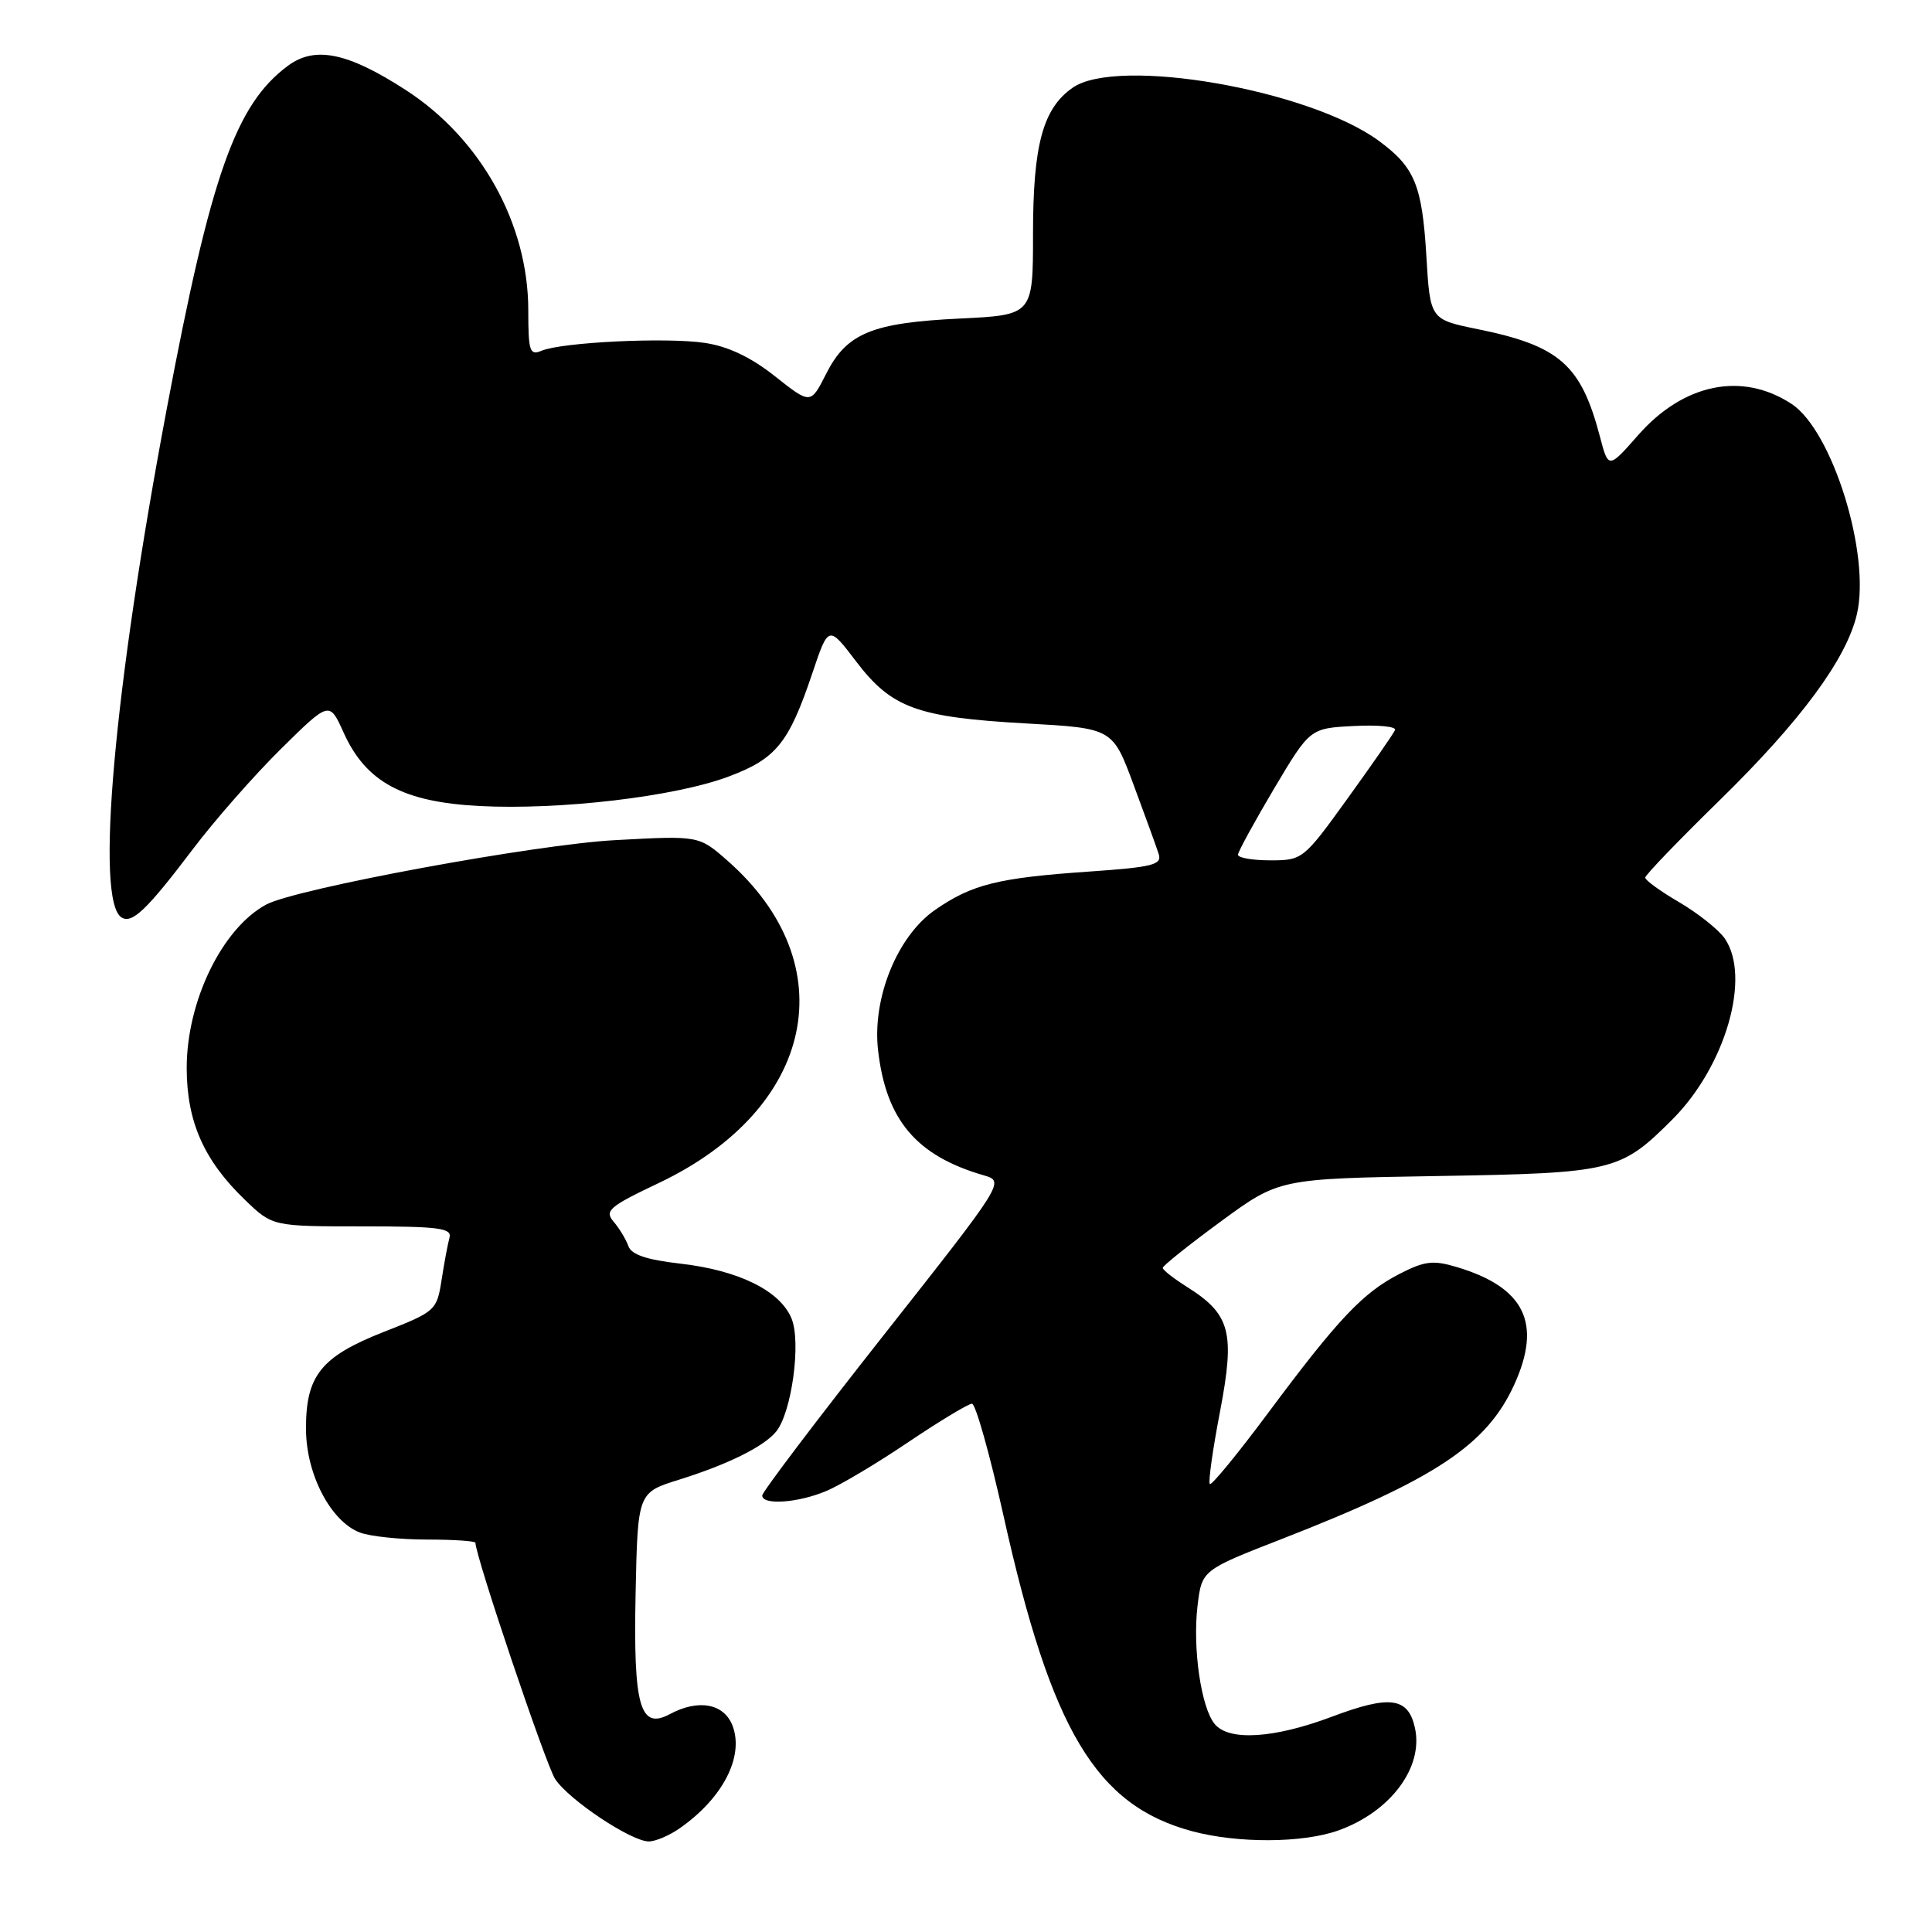 <?xml version="1.0" encoding="UTF-8" standalone="no"?>
<!DOCTYPE svg PUBLIC "-//W3C//DTD SVG 1.1//EN" "http://www.w3.org/Graphics/SVG/1.1/DTD/svg11.dtd" >
<svg xmlns="http://www.w3.org/2000/svg" xmlns:xlink="http://www.w3.org/1999/xlink" version="1.1" viewBox="0 0 256 256">
 <g >
 <path fill="currentColor"
d=" M 90.03 242.28 C 95.76 238.30 98.62 232.77 97.07 228.68 C 95.95 225.73 92.56 225.09 88.76 227.13 C 84.80 229.25 83.91 226.12 84.22 211.16 C 84.50 197.77 84.50 197.77 90.00 196.06 C 96.42 194.05 101.17 191.71 102.82 189.72 C 104.90 187.22 106.18 177.85 104.88 174.70 C 103.35 171.01 97.85 168.31 90.09 167.43 C 85.69 166.93 83.66 166.25 83.26 165.11 C 82.95 164.23 82.07 162.77 81.31 161.88 C 80.07 160.43 80.71 159.88 87.28 156.76 C 108.00 146.93 112.07 127.81 96.38 114.03 C 92.61 110.72 92.61 110.72 81.56 111.32 C 70.95 111.88 39.19 117.75 35.27 119.86 C 29.43 123.01 24.73 132.68 24.74 141.54 C 24.75 148.63 27.02 153.76 32.47 159.00 C 36.11 162.50 36.11 162.50 48.05 162.50 C 58.17 162.50 59.91 162.73 59.56 164.00 C 59.33 164.82 58.86 167.35 58.51 169.62 C 57.88 173.64 57.70 173.80 50.89 176.47 C 42.49 179.77 40.48 182.30 40.55 189.52 C 40.61 195.45 43.86 201.61 47.69 203.07 C 49.03 203.58 53.03 204.00 56.57 204.00 C 60.10 204.00 63.00 204.19 63.00 204.43 C 63.00 206.20 72.33 233.85 73.56 235.73 C 75.37 238.49 83.64 244.00 85.97 244.00 C 86.84 244.00 88.67 243.23 90.03 242.28 Z  M 177.32 242.55 C 184.23 240.09 188.64 234.20 187.49 228.97 C 186.60 224.90 184.19 224.57 176.49 227.47 C 168.81 230.36 162.85 230.73 160.96 228.45 C 159.15 226.28 158.01 218.39 158.68 212.78 C 159.25 208.05 159.25 208.05 169.88 203.91 C 190.21 195.97 196.97 191.49 200.63 183.51 C 204.36 175.34 202.05 170.59 193.03 167.89 C 189.89 166.95 188.76 167.09 185.42 168.81 C 180.58 171.30 177.29 174.78 167.99 187.28 C 163.99 192.65 160.53 196.87 160.31 196.64 C 160.08 196.41 160.69 192.09 161.66 187.03 C 163.67 176.50 163.05 174.15 157.25 170.50 C 155.51 169.40 154.07 168.28 154.07 168.00 C 154.07 167.72 157.54 164.95 161.78 161.84 C 169.50 156.18 169.50 156.18 190.50 155.83 C 213.79 155.44 214.71 155.22 221.60 148.33 C 228.65 141.28 232.07 129.41 228.52 124.33 C 227.70 123.16 225.00 121.02 222.52 119.56 C 220.03 118.11 218.00 116.64 218.00 116.29 C 218.00 115.95 222.42 111.36 227.81 106.09 C 238.61 95.53 244.67 87.32 246.05 81.38 C 247.89 73.44 242.80 57.07 237.39 53.52 C 230.85 49.23 223.10 50.80 217.08 57.64 C 213.12 62.14 213.12 62.14 211.99 57.82 C 209.49 48.32 206.63 45.82 195.83 43.62 C 189.50 42.33 189.50 42.33 189.00 33.92 C 188.44 24.56 187.47 22.18 182.74 18.69 C 173.51 11.88 148.07 7.46 142.12 11.63 C 138.19 14.38 136.88 19.21 136.88 30.98 C 136.88 41.74 136.88 41.74 127.17 42.21 C 115.53 42.77 112.18 44.15 109.46 49.55 C 107.41 53.59 107.41 53.59 102.69 49.86 C 99.52 47.34 96.48 45.90 93.42 45.44 C 88.34 44.67 74.47 45.34 71.75 46.48 C 70.19 47.13 70.00 46.54 70.00 41.12 C 70.00 29.66 63.71 18.36 53.77 11.93 C 46.07 6.95 41.74 6.06 38.16 8.71 C 31.23 13.84 27.94 23.15 22.12 54.05 C 15.08 91.37 12.59 119.39 16.11 121.57 C 17.51 122.43 19.47 120.55 25.53 112.55 C 28.46 108.67 33.74 102.67 37.26 99.20 C 43.65 92.90 43.65 92.90 45.53 97.07 C 48.48 103.62 53.38 106.27 63.49 106.80 C 74.17 107.36 89.41 105.57 96.51 102.91 C 102.85 100.54 104.51 98.49 107.63 89.23 C 109.78 82.83 109.78 82.83 113.46 87.67 C 118.16 93.83 121.52 95.05 135.97 95.86 C 147.43 96.50 147.43 96.50 150.21 104.00 C 151.74 108.12 153.24 112.24 153.53 113.15 C 154.00 114.59 152.77 114.90 144.29 115.49 C 132.23 116.32 128.79 117.18 123.90 120.57 C 118.89 124.04 115.55 132.28 116.35 139.18 C 117.41 148.40 121.41 153.14 130.33 155.73 C 133.15 156.55 133.15 156.55 117.08 176.93 C 108.23 188.15 101.00 197.70 101.00 198.16 C 101.00 199.47 105.71 199.15 109.45 197.58 C 111.32 196.81 116.23 193.88 120.37 191.08 C 124.52 188.29 128.31 186.00 128.79 186.00 C 129.27 186.00 131.14 192.64 132.95 200.75 C 139.29 229.29 145.20 239.20 157.94 242.64 C 164.00 244.27 172.60 244.23 177.32 242.55 Z  M 164.04 113.25 C 164.06 112.84 166.21 108.90 168.82 104.50 C 173.58 96.50 173.58 96.50 179.39 96.20 C 182.59 96.03 185.04 96.27 184.85 96.73 C 184.66 97.20 181.83 101.27 178.57 105.79 C 172.73 113.89 172.59 114.00 168.32 114.00 C 165.95 114.00 164.02 113.66 164.04 113.25 Z "/>
</g>
</svg>